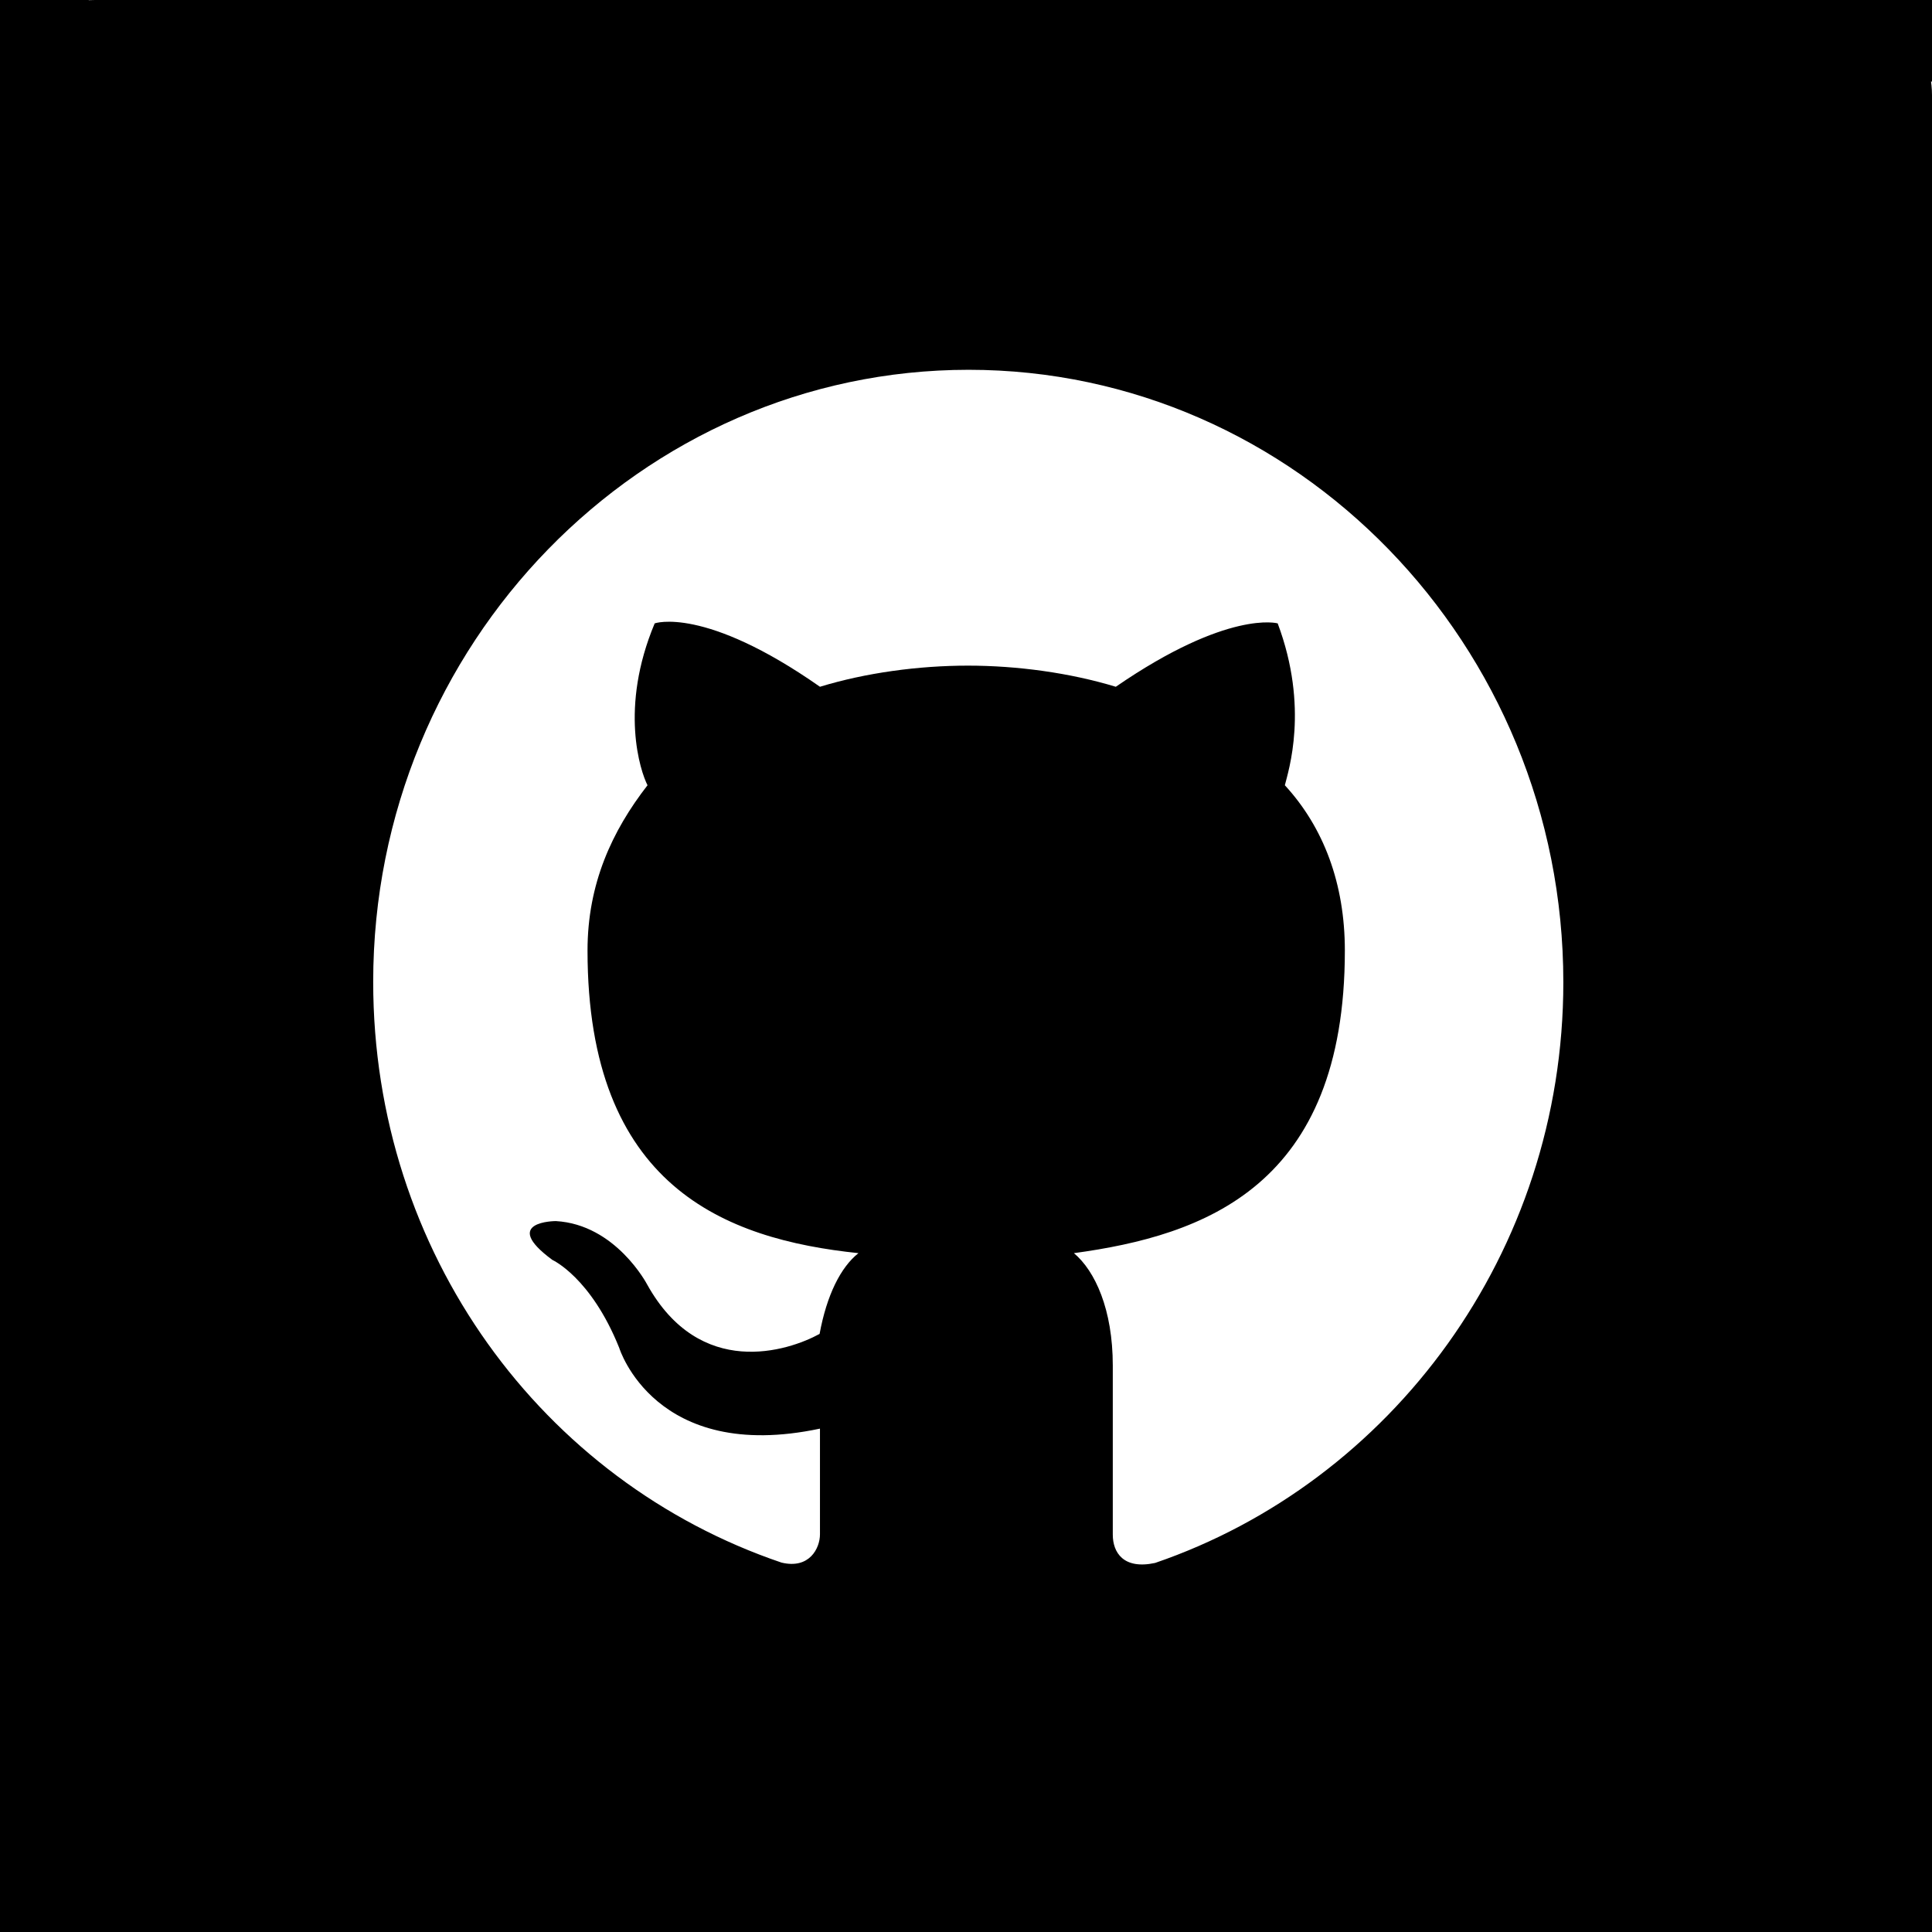 <?xml version="1.0" encoding="UTF-8" standalone="no"?>
<!-- Generator: Adobe Illustrator 19.0.0, SVG Export Plug-In . SVG Version: 6.00 Build 0)  -->

<svg
   version="1.1"
   id="Layer_1"
   x="0px"
   y="0px"
   viewBox="131 -131 512 512"
   style="enable-background:new 131 -131 512 512;"
   xml:space="preserve"
   sodipodi:docname="github.svg"
   inkscape:version="1.3.2 (091e20e, 2023-11-25, custom)"
   xmlns:inkscape="http://www.inkscape.org/namespaces/inkscape"
   xmlns:sodipodi="http://sodipodi.sourceforge.net/DTD/sodipodi-0.dtd"
   xmlns="http://www.w3.org/2000/svg"
   xmlns:svg="http://www.w3.org/2000/svg"><defs
   id="defs1" /><sodipodi:namedview
   id="namedview1"
   pagecolor="#ffffff"
   bordercolor="#999999"
   borderopacity="1"
   inkscape:showpageshadow="2"
   inkscape:pageopacity="0"
   inkscape:pagecheckerboard="0"
   inkscape:deskcolor="#d1d1d1"
   inkscape:zoom="1.6035156"
   inkscape:cx="255.68819"
   inkscape:cy="256"
   inkscape:window-width="1920"
   inkscape:window-height="1017"
   inkscape:window-x="-8"
   inkscape:window-y="-8"
   inkscape:window-maximized="1"
   inkscape:current-layer="Layer_1" />
<path
   d="M617.8-131H156.2c-14,0-25.2,11.2-25.2,25.2v461.6c0,14,11.2,25.2,25.2,25.2h461.6c14,0,25.2-11.2,25.2-25.2v-461.6  C643-119.8,631.8-131,617.8-131z M437.1,283.2c-8.4,1.8-11.2-2.8-11.2-7.5c0-5.6,0-23.4,0-44.8c0-14.9-4.7-25.1-10.3-29.8  c34.5-4.7,71.8-17.7,71.8-80.2c0-17.7-5.6-32.6-15.9-43.8c0.9-3.7,6.5-20.5-1.9-42.9c0,0-13.1-3.7-42.9,16.8  c-12.2-3.7-26.1-5.6-39.2-5.6c-13.1,0-27.1,1.9-39.2,5.6c-30.7-21.5-43.8-16.8-43.8-16.8c-9.4,22.4-3.8,39.2-1.9,42.9  c-9.4,12.1-15.9,26.1-15.9,43.8c0,62.5,36.4,76.5,71.8,80.2c-4.7,3.7-8.4,11.1-10.3,21.4c-8.4,4.6-31.7,12.1-45.7-13.1  c0,0-8.3-15.9-24.2-16.8c0,0-14.9,0-0.9,10.3c0,0,10.2,4.6,17.7,23.3c0,0,9.4,30.7,53.2,21.4c0,14,0,24.3,0,28s-2.8,9.3-10.2,7.5  c-63.4-21.5-108.2-82.1-108.2-153.9C229.9,39.7,301-33,387.7-33s157.6,72.8,157.6,162.3C545.3,201.1,499.6,261.8,437.1,283.2z"
   id="path1" />
<ellipse
   style="fill:#000000;fill-opacity:1;stroke:#000000"
   id="path3"
   cx="129.441"
   cy="-121.646"
   rx="29.622"
   ry="16.214" /><ellipse
   style="fill:#000000;fill-opacity:1;stroke:#000000"
   id="path4"
   cx="145.032"
   cy="360.732"
   rx="35.235"
   ry="29.622" /><ellipse
   style="fill:#000000;fill-opacity:1;stroke:#000000"
   id="path5"
   cx="657.032"
   cy="368.839"
   rx="48.955"
   ry="40.224" /><ellipse
   style="fill:#000000;fill-opacity:1;stroke:#000000"
   id="path6"
   cx="640.194"
   cy="-124.14"
   rx="24.633"
   ry="14.343" /></svg>
